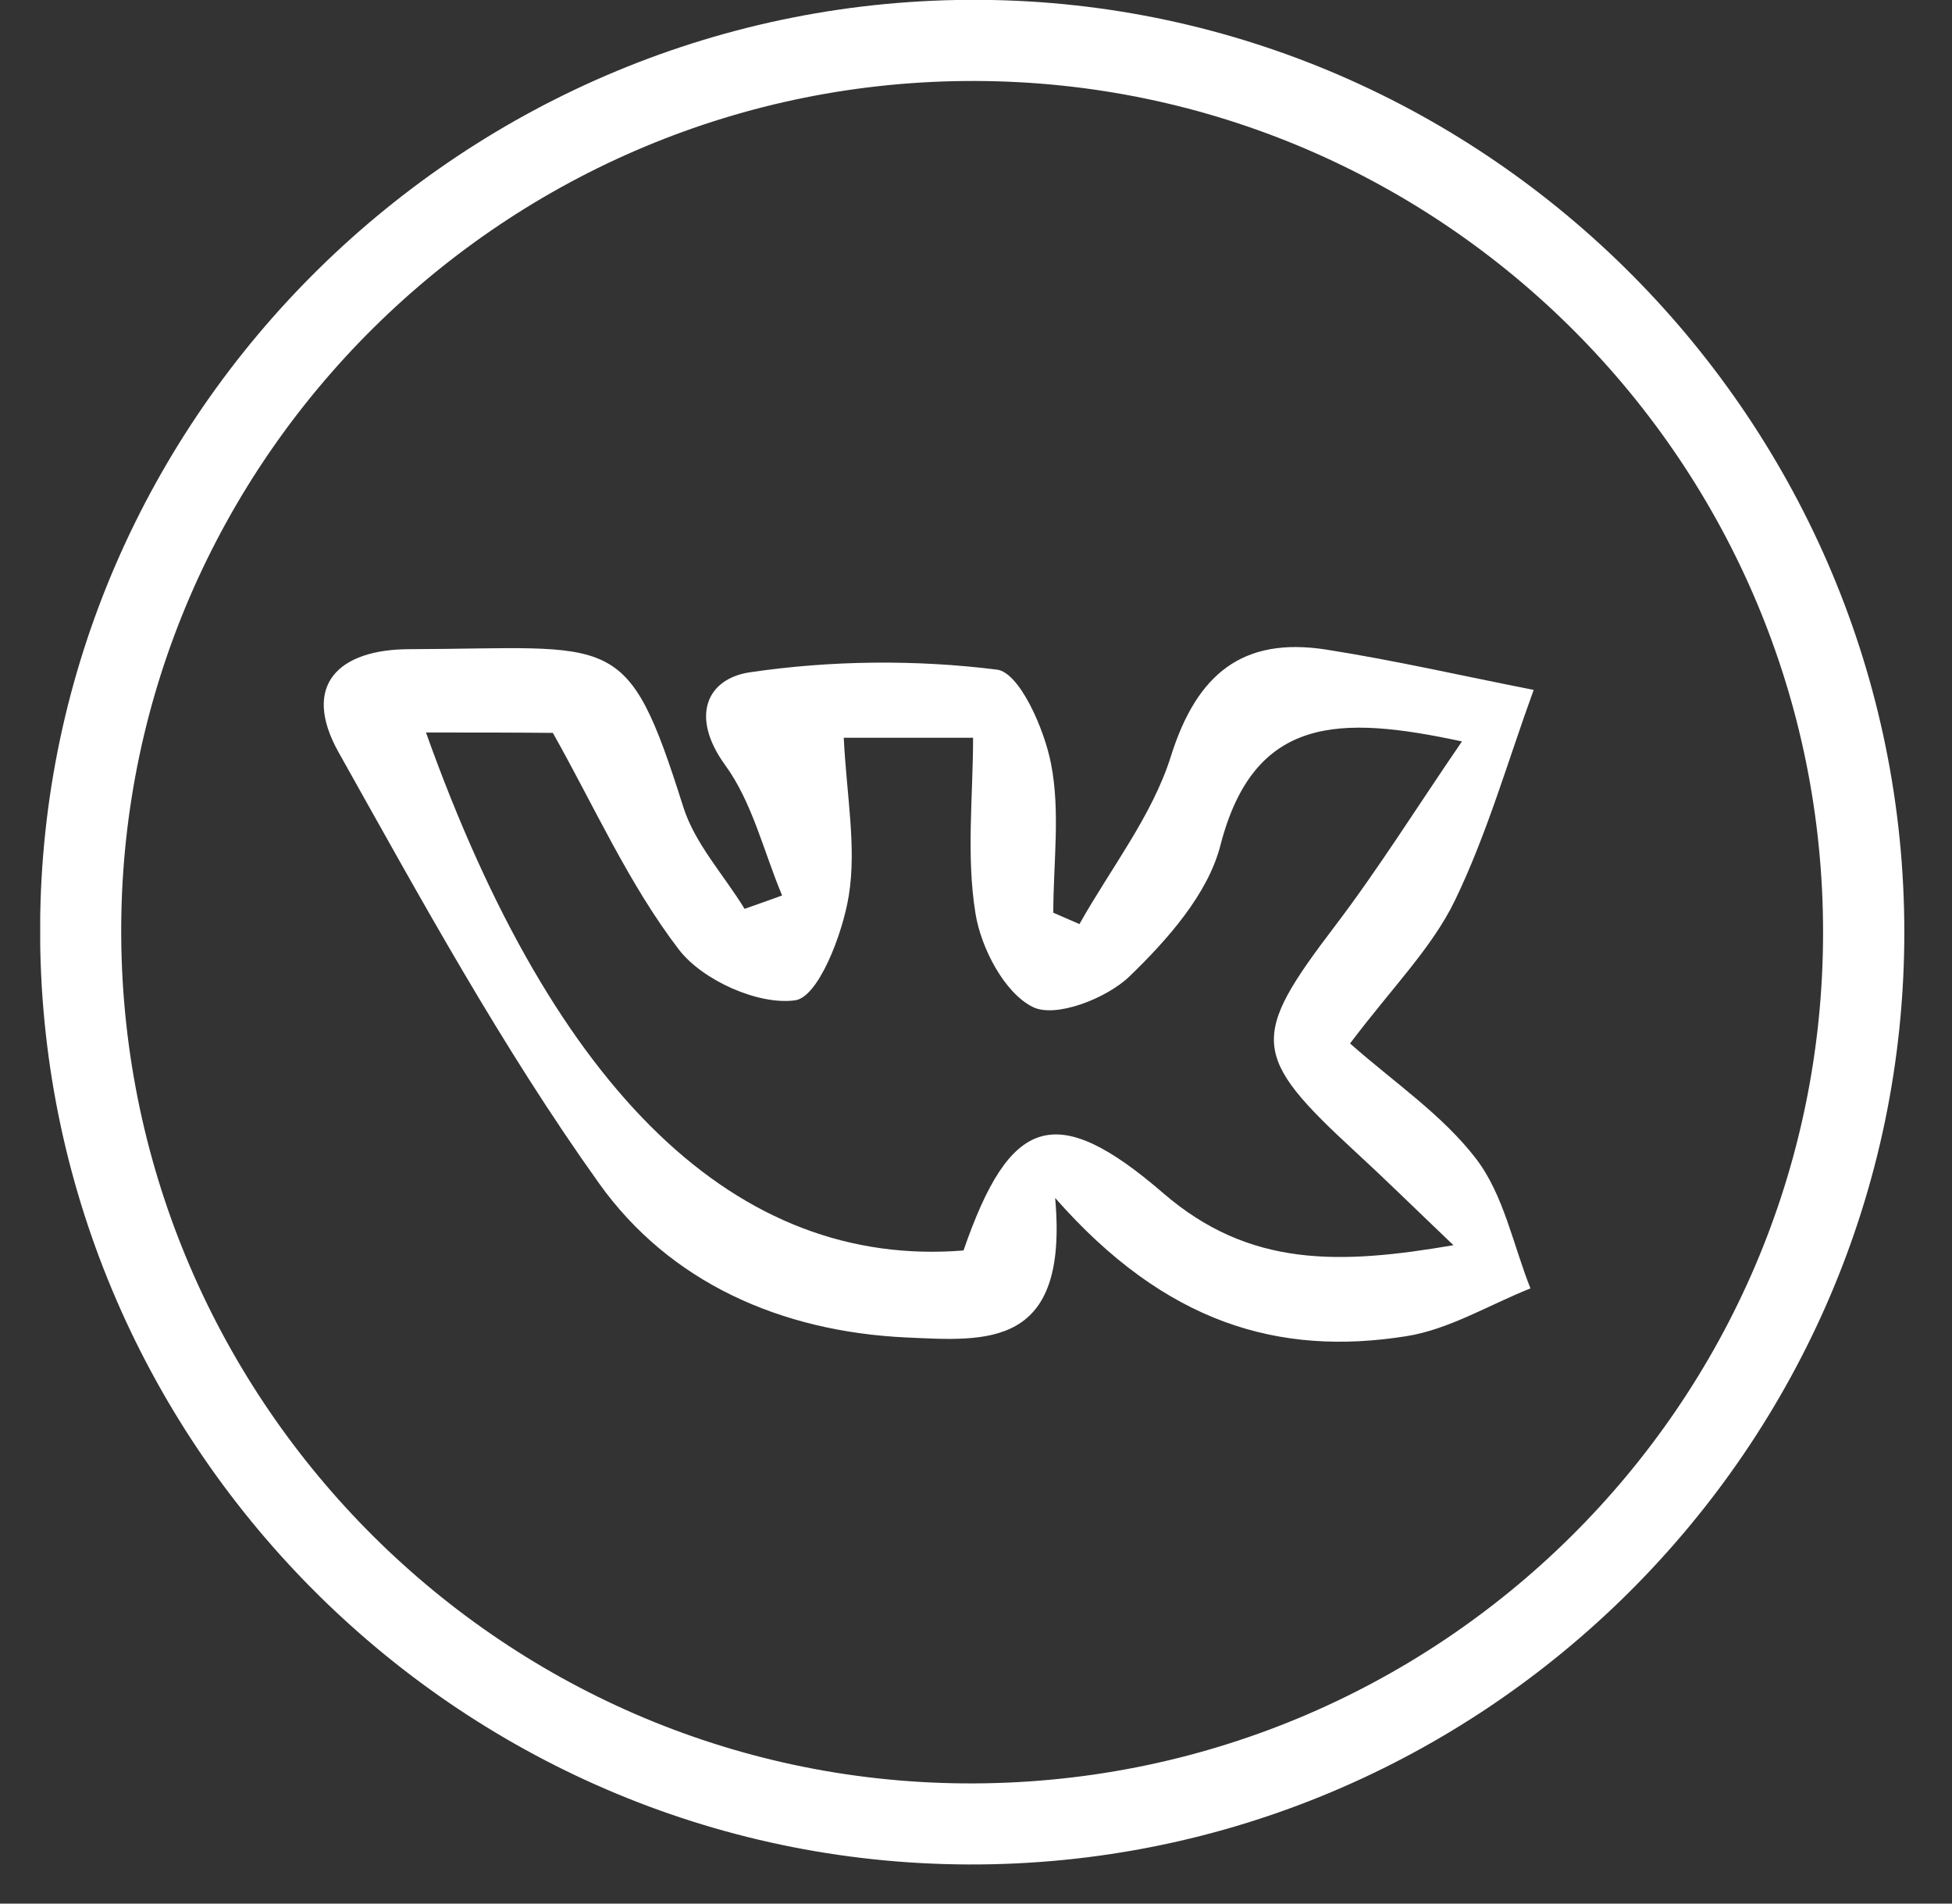 <svg width="40" height="39" viewBox="0 0 40 39" fill="none" xmlns="http://www.w3.org/2000/svg">
<rect x="0" y="0" width="40" height="39" fill="#333333" stroke="none"/>
<g clip-path="url(#clip0)">
<path d="M19.85 38.198C9.333 38.165 0.773 29.517 0.822 18.975C0.872 8.462 9.549 -0.078 20.099 -0.003C30.529 0.072 39.032 8.662 39.023 19.116C39.015 29.646 30.388 38.231 19.85 38.198ZM19.991 1.659C10.388 1.629 2.534 9.401 2.484 18.975C2.434 28.587 10.181 36.462 19.751 36.537C29.449 36.611 37.354 28.79 37.358 19.112C37.366 9.509 29.582 1.688 19.991 1.659Z" fill="white"/>
<path d="M16.027 18.346C15.649 17.449 15.42 16.444 14.86 15.675C14.133 14.674 14.486 13.902 15.371 13.773C17.032 13.528 18.768 13.511 20.43 13.719C20.891 13.777 21.402 14.936 21.539 15.655C21.73 16.635 21.584 17.682 21.584 18.699C21.763 18.778 21.942 18.853 22.12 18.932C22.76 17.79 23.611 16.714 23.994 15.493C24.525 13.806 25.464 13.042 27.175 13.308C28.6 13.532 30.008 13.856 31.428 14.134C30.901 15.58 30.477 17.079 29.809 18.458C29.335 19.43 28.525 20.236 27.665 21.378C28.562 22.172 29.559 22.84 30.249 23.742C30.814 24.481 31.005 25.499 31.362 26.396C30.515 26.732 29.692 27.239 28.812 27.376C26.212 27.787 23.886 27.119 21.622 24.543C21.9 27.638 20.218 27.476 18.569 27.401C15.998 27.281 13.722 26.271 12.276 24.244C10.282 21.453 8.621 18.413 6.939 15.414C6.162 14.026 6.951 13.304 8.38 13.3C12.633 13.287 12.841 12.863 14 16.527C14.237 17.283 14.831 17.922 15.258 18.62C15.516 18.529 15.774 18.438 16.027 18.346ZM8.729 15.007C11.379 22.433 15.126 25.989 19.744 25.619C20.691 22.882 21.622 22.533 23.836 24.444C25.605 25.972 27.453 25.91 29.784 25.511C28.957 24.722 28.371 24.145 27.769 23.592C25.63 21.623 25.618 21.254 27.358 18.969C28.251 17.794 29.036 16.535 29.958 15.19C27.462 14.654 25.697 14.645 25.007 17.324C24.75 18.321 23.919 19.256 23.146 20.003C22.677 20.456 21.63 20.863 21.165 20.631C20.583 20.344 20.102 19.422 19.989 18.712C19.798 17.536 19.94 16.307 19.94 15.115C18.793 15.115 18.008 15.115 17.29 15.115C17.348 16.299 17.555 17.354 17.393 18.35C17.265 19.144 16.766 20.431 16.293 20.494C15.541 20.598 14.39 20.082 13.909 19.451C12.883 18.11 12.181 16.527 11.329 15.015C10.523 15.007 9.701 15.007 8.729 15.007Z" fill="white"/>
</g>
<defs>
<clipPath id="clip0">
<rect width="38.201" height="38.201" fill="white" transform="translate(0.824)"/>
</clipPath>
</defs>
</svg>
